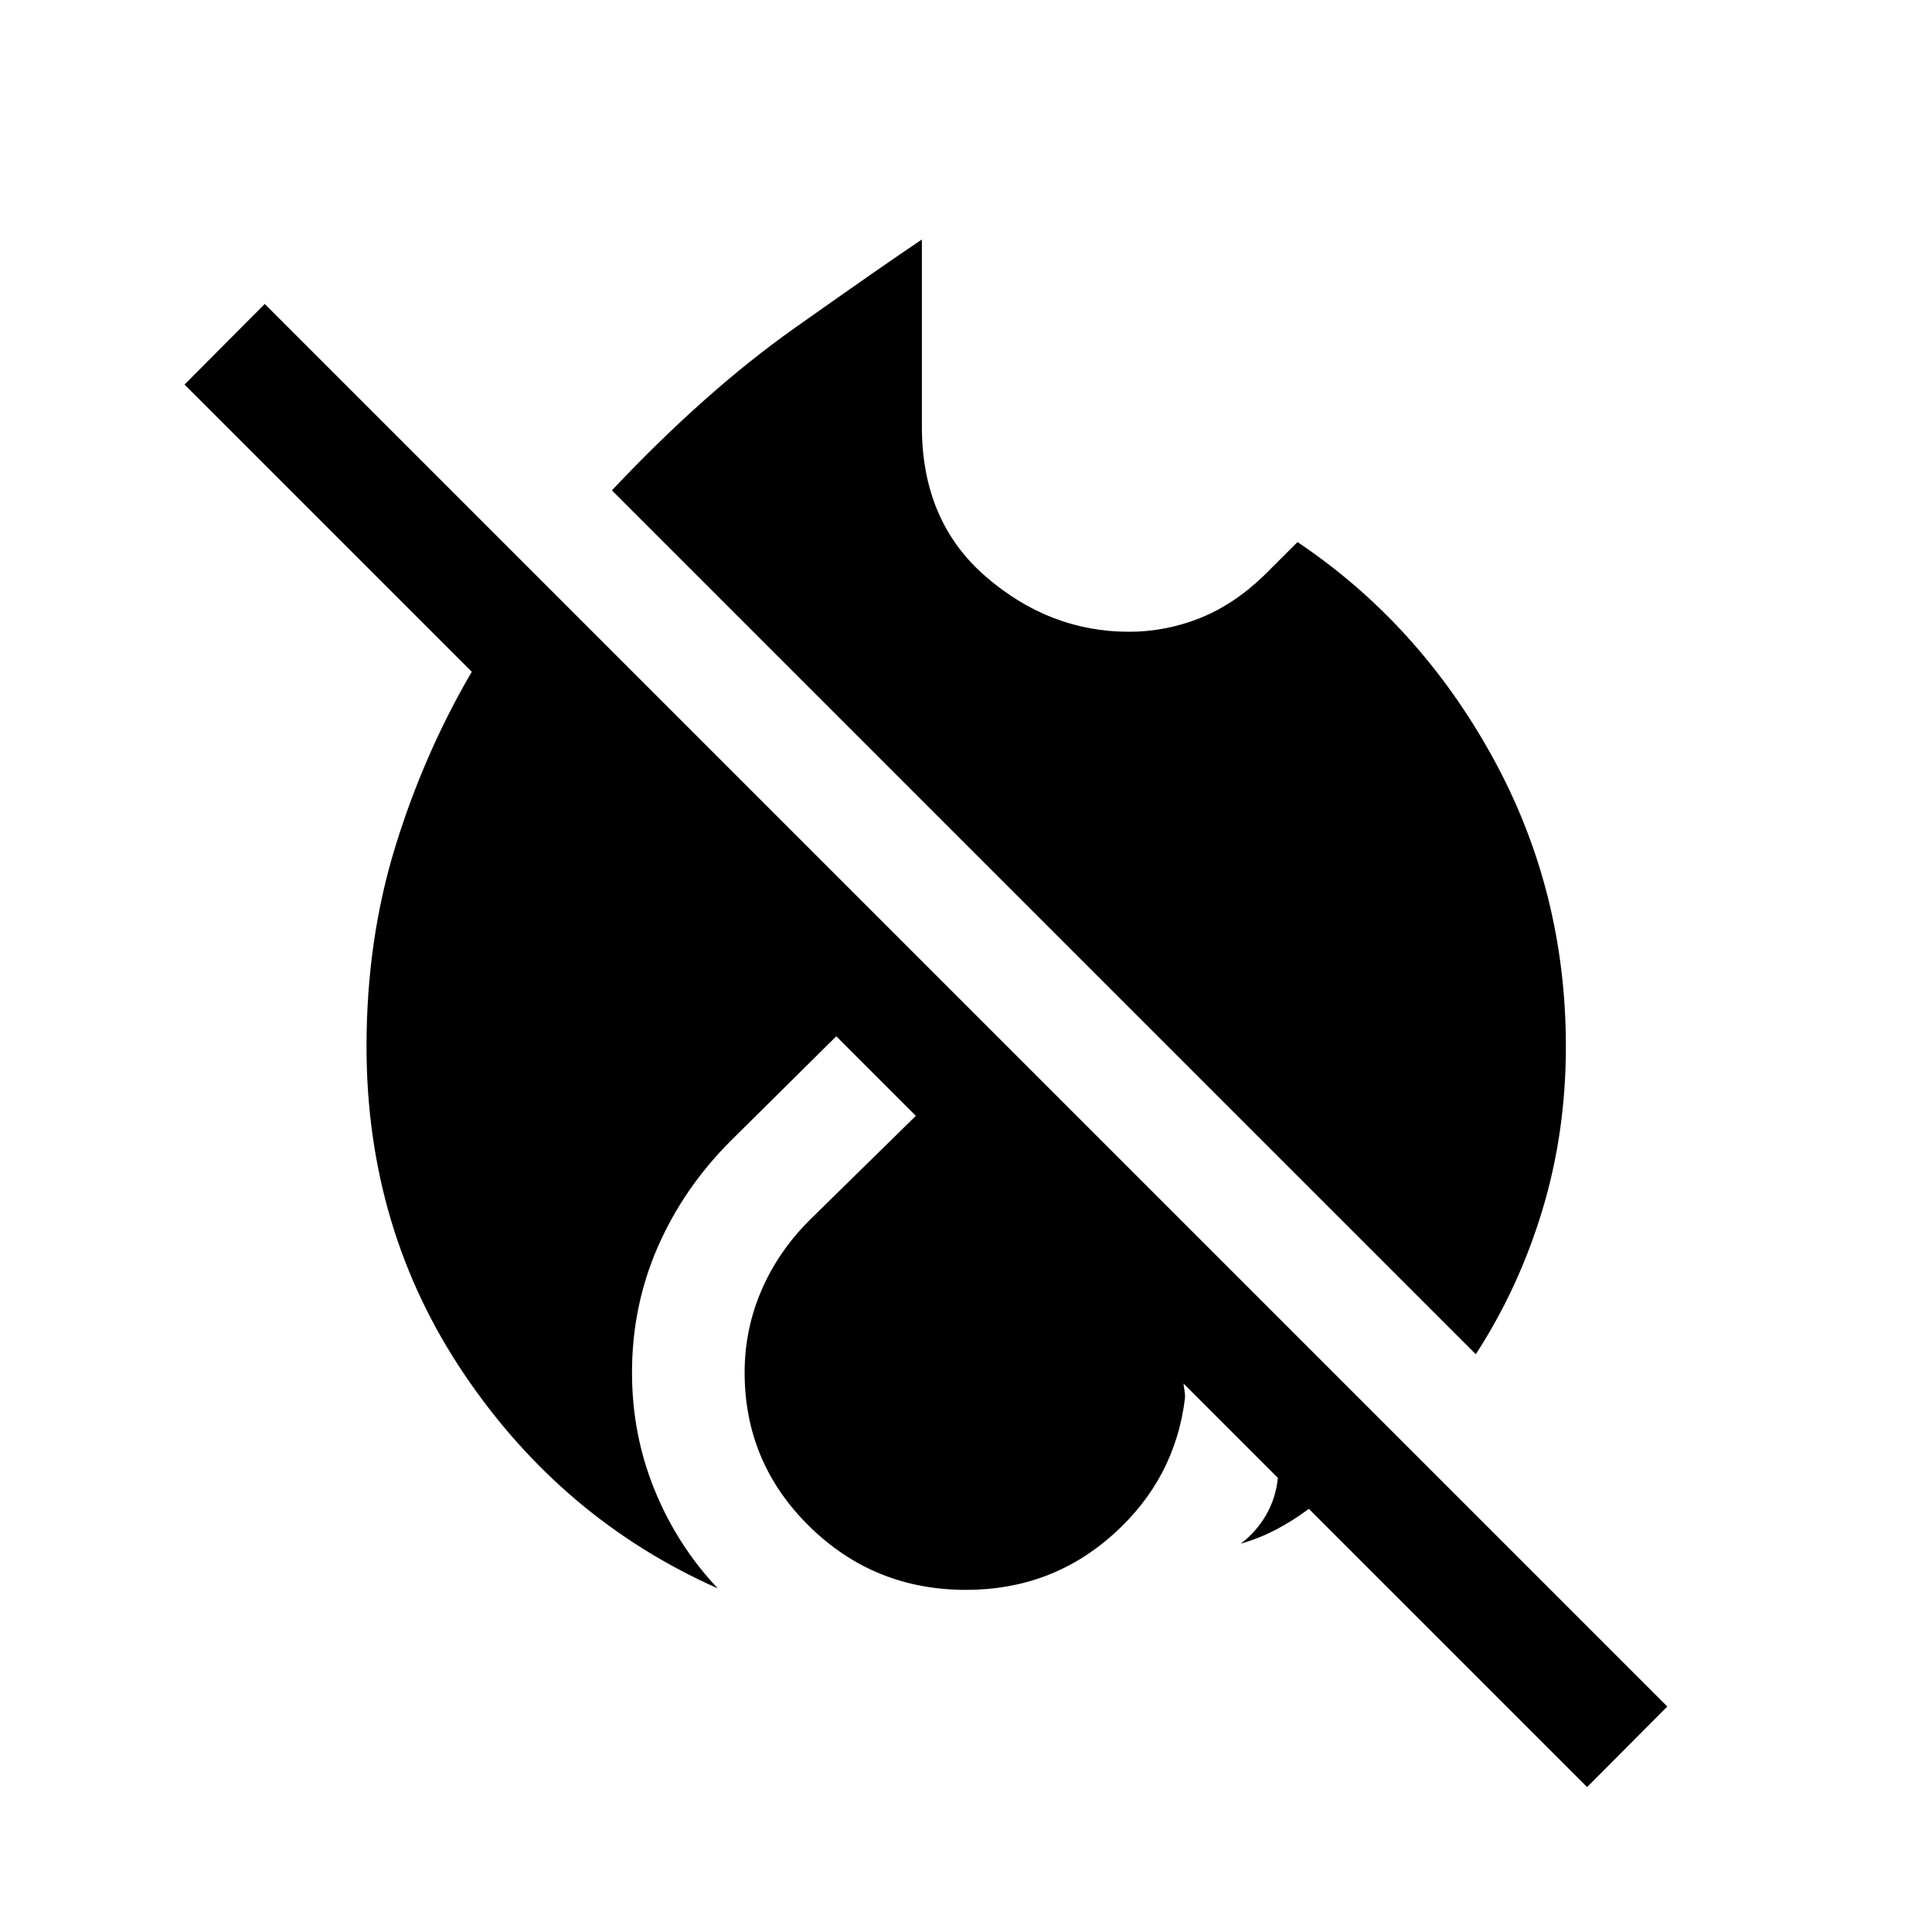<svg xmlns="http://www.w3.org/2000/svg" height="24" viewBox="0 -960 960 960" width="24"><path d="M788.62-72 650.35-210.27q-7.7 5.77-16.06 10.19-8.37 4.43-17.79 7.12 7.69-5.77 12.59-14.23 4.91-8.47 5.87-18.47l-46.88-46.88q.19 1.92.48 3.46t.29 3.46q-4.74 40.23-35.56 67.93Q522.46-170 480-170q-45.77 0-77.88-31.62Q370-233.23 370-278q0-21.08 8.14-40.31 8.13-19.23 23.78-35.07l53.16-52.16-39.54-39.54-52.46 51.97q-23.46 23.46-36.25 52.76-12.79 29.31-12.79 62.35 0 30.85 11.25 58.4 11.25 27.56 31.37 48.87-77.2-34.27-125.87-106.25-48.67-71.98-48.67-163.02 0-52.92 14.32-99.36 14.33-46.45 37.98-86.83L91.69-768.92l39.85-40.04 696.92 696.92L788.62-72Zm-55.31-215.08L304.04-716.34q46.42-49.23 90.59-80.5 44.18-31.27 63.45-44.16v93q0 47.04 31.71 74.48 31.71 27.44 71.21 27.44 18.15 0 35.17-6.76 17.02-6.77 32.06-21.35l16.5-16.46q60.31 40.46 96.83 106.71 36.52 66.25 36.52 143.94 0 42.69-11.72 81.39-11.71 38.69-33.05 71.53Z"/></svg>